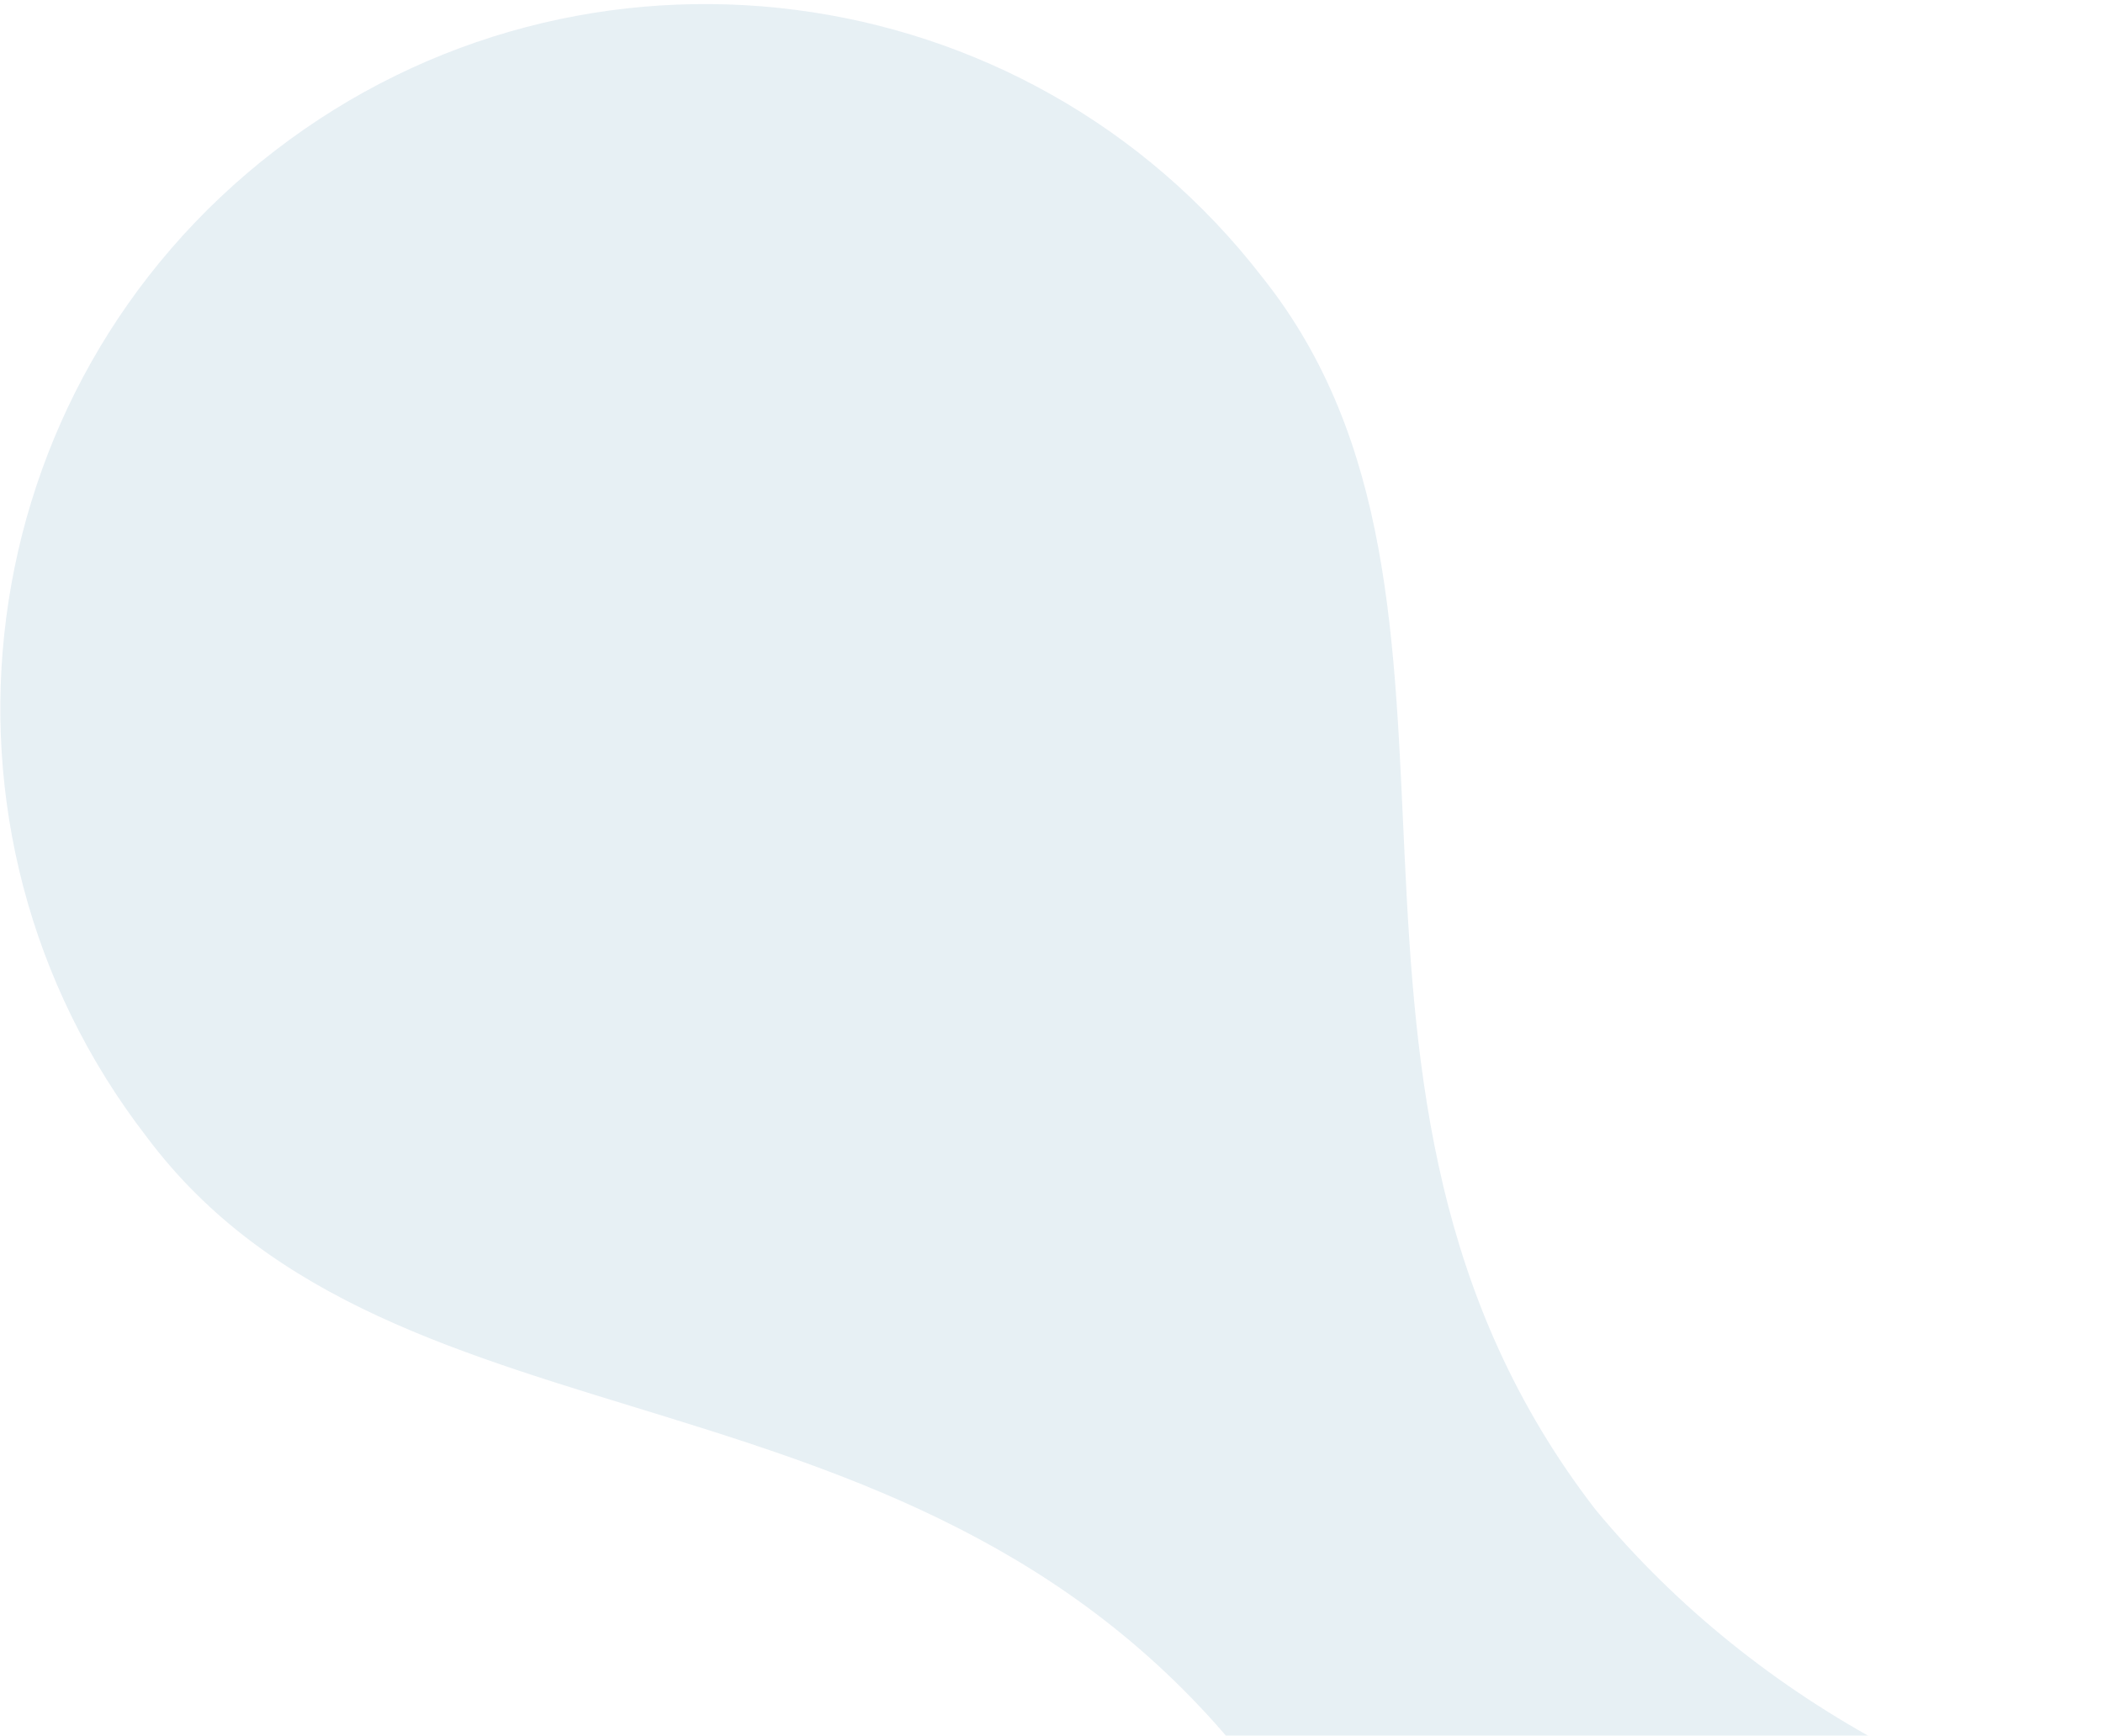 <svg width="424" height="350" viewBox="0 0 424 350" fill="none" xmlns="http://www.w3.org/2000/svg">
  <g opacity="0.1">
    <path
      d="M800.549 370.857C791.984 370.363 783.39 370.127 774.816 370.464C726.525 372.348 683.459 381.561 647.704 409.105C566.487 471.672 586.936 574.019 519.353 631.281C457.233 679.136 368.097 667.698 320.261 605.739C267.923 540.116 317.597 440.797 253.101 357.261C186.123 270.51 79.829 296.481 29.559 229.232C-18.277 167.274 -6.697 78.248 55.423 30.392C117.543 -17.463 206.686 -6.029 254.522 55.929C306.86 121.552 256.324 219.755 321.682 304.407C387.526 383.941 514.748 402.427 594.878 340.697C682.398 273.274 655.994 167.6 723.416 117.307C785.535 69.452 874.678 80.885 922.514 142.844C996.884 237.724 921.748 377.853 800.549 370.857Z"
      fill="#0A6191" />
  </g>
</svg>